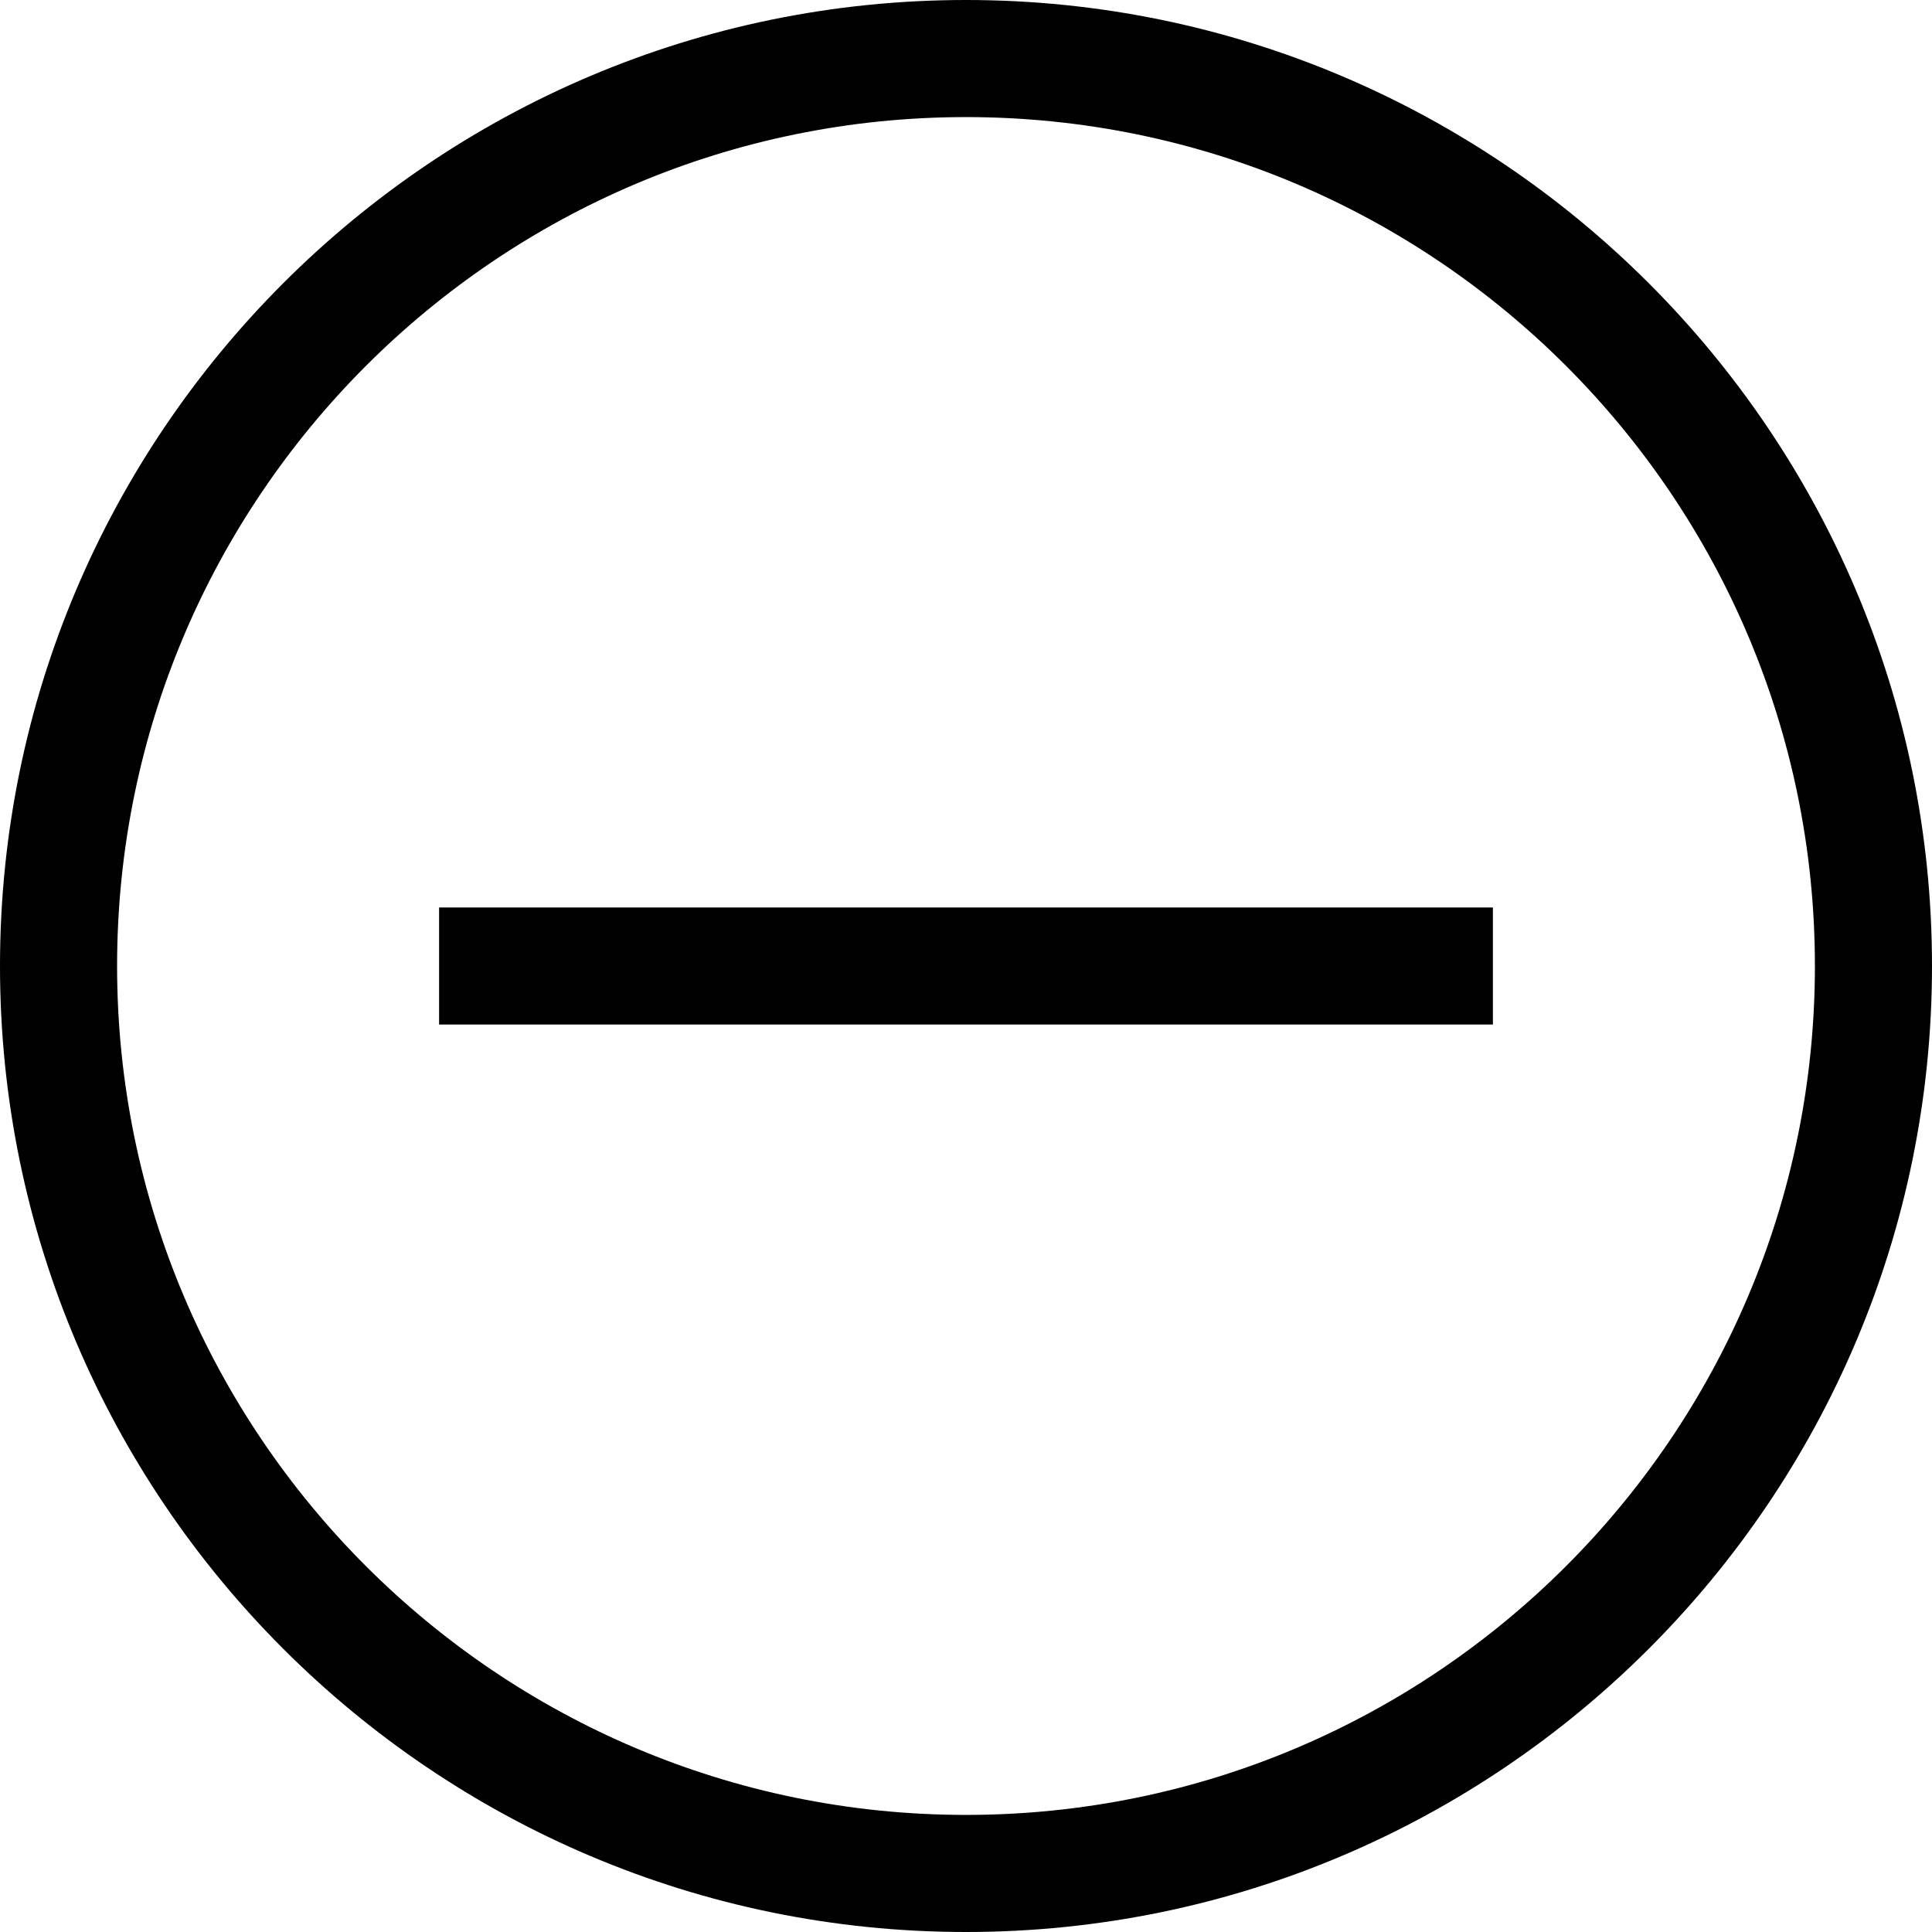 <?xml version="1.0" encoding="UTF-8" standalone="no"?>
<svg width="66px" height="66px" viewBox="0 0 66 66" version="1.1" xmlns="http://www.w3.org/2000/svg" xmlns:xlink="http://www.w3.org/1999/xlink">
    <!-- Generator: Sketch 44.1 (41455) - http://www.bohemiancoding.com/sketch -->
    <title>noun_991617_cc</title>
    <desc>Created with Sketch.</desc>
    <defs></defs>
    <g id="Business-dna-homepage" stroke="none" stroke-width="1" fill="none" fill-rule="evenodd">
        <g id="Artboard" transform="translate(-3, -2)" fill-rule="nonzero" fill="#000000">
            <g id="noun_991617_cc" transform="translate(3, 2)">
                <path d="M15,31 L51,31 L51,35 L15,35 L15,31 Z M66,33 C66,51.2 51.2,66 33,66 C14.8,66 0,51.2 0,33 C0,14.8 14.8,0 33,0 C51.2,0 66,14.8 66,33 Z M62,33 C62,17 49,4 33,4 C17,4 4,17 4,33 C4,49 17,62 33,62 C49,62 62,49 62,33 Z" id="Shape"></path>
            </g>
        </g>
    </g>
</svg>